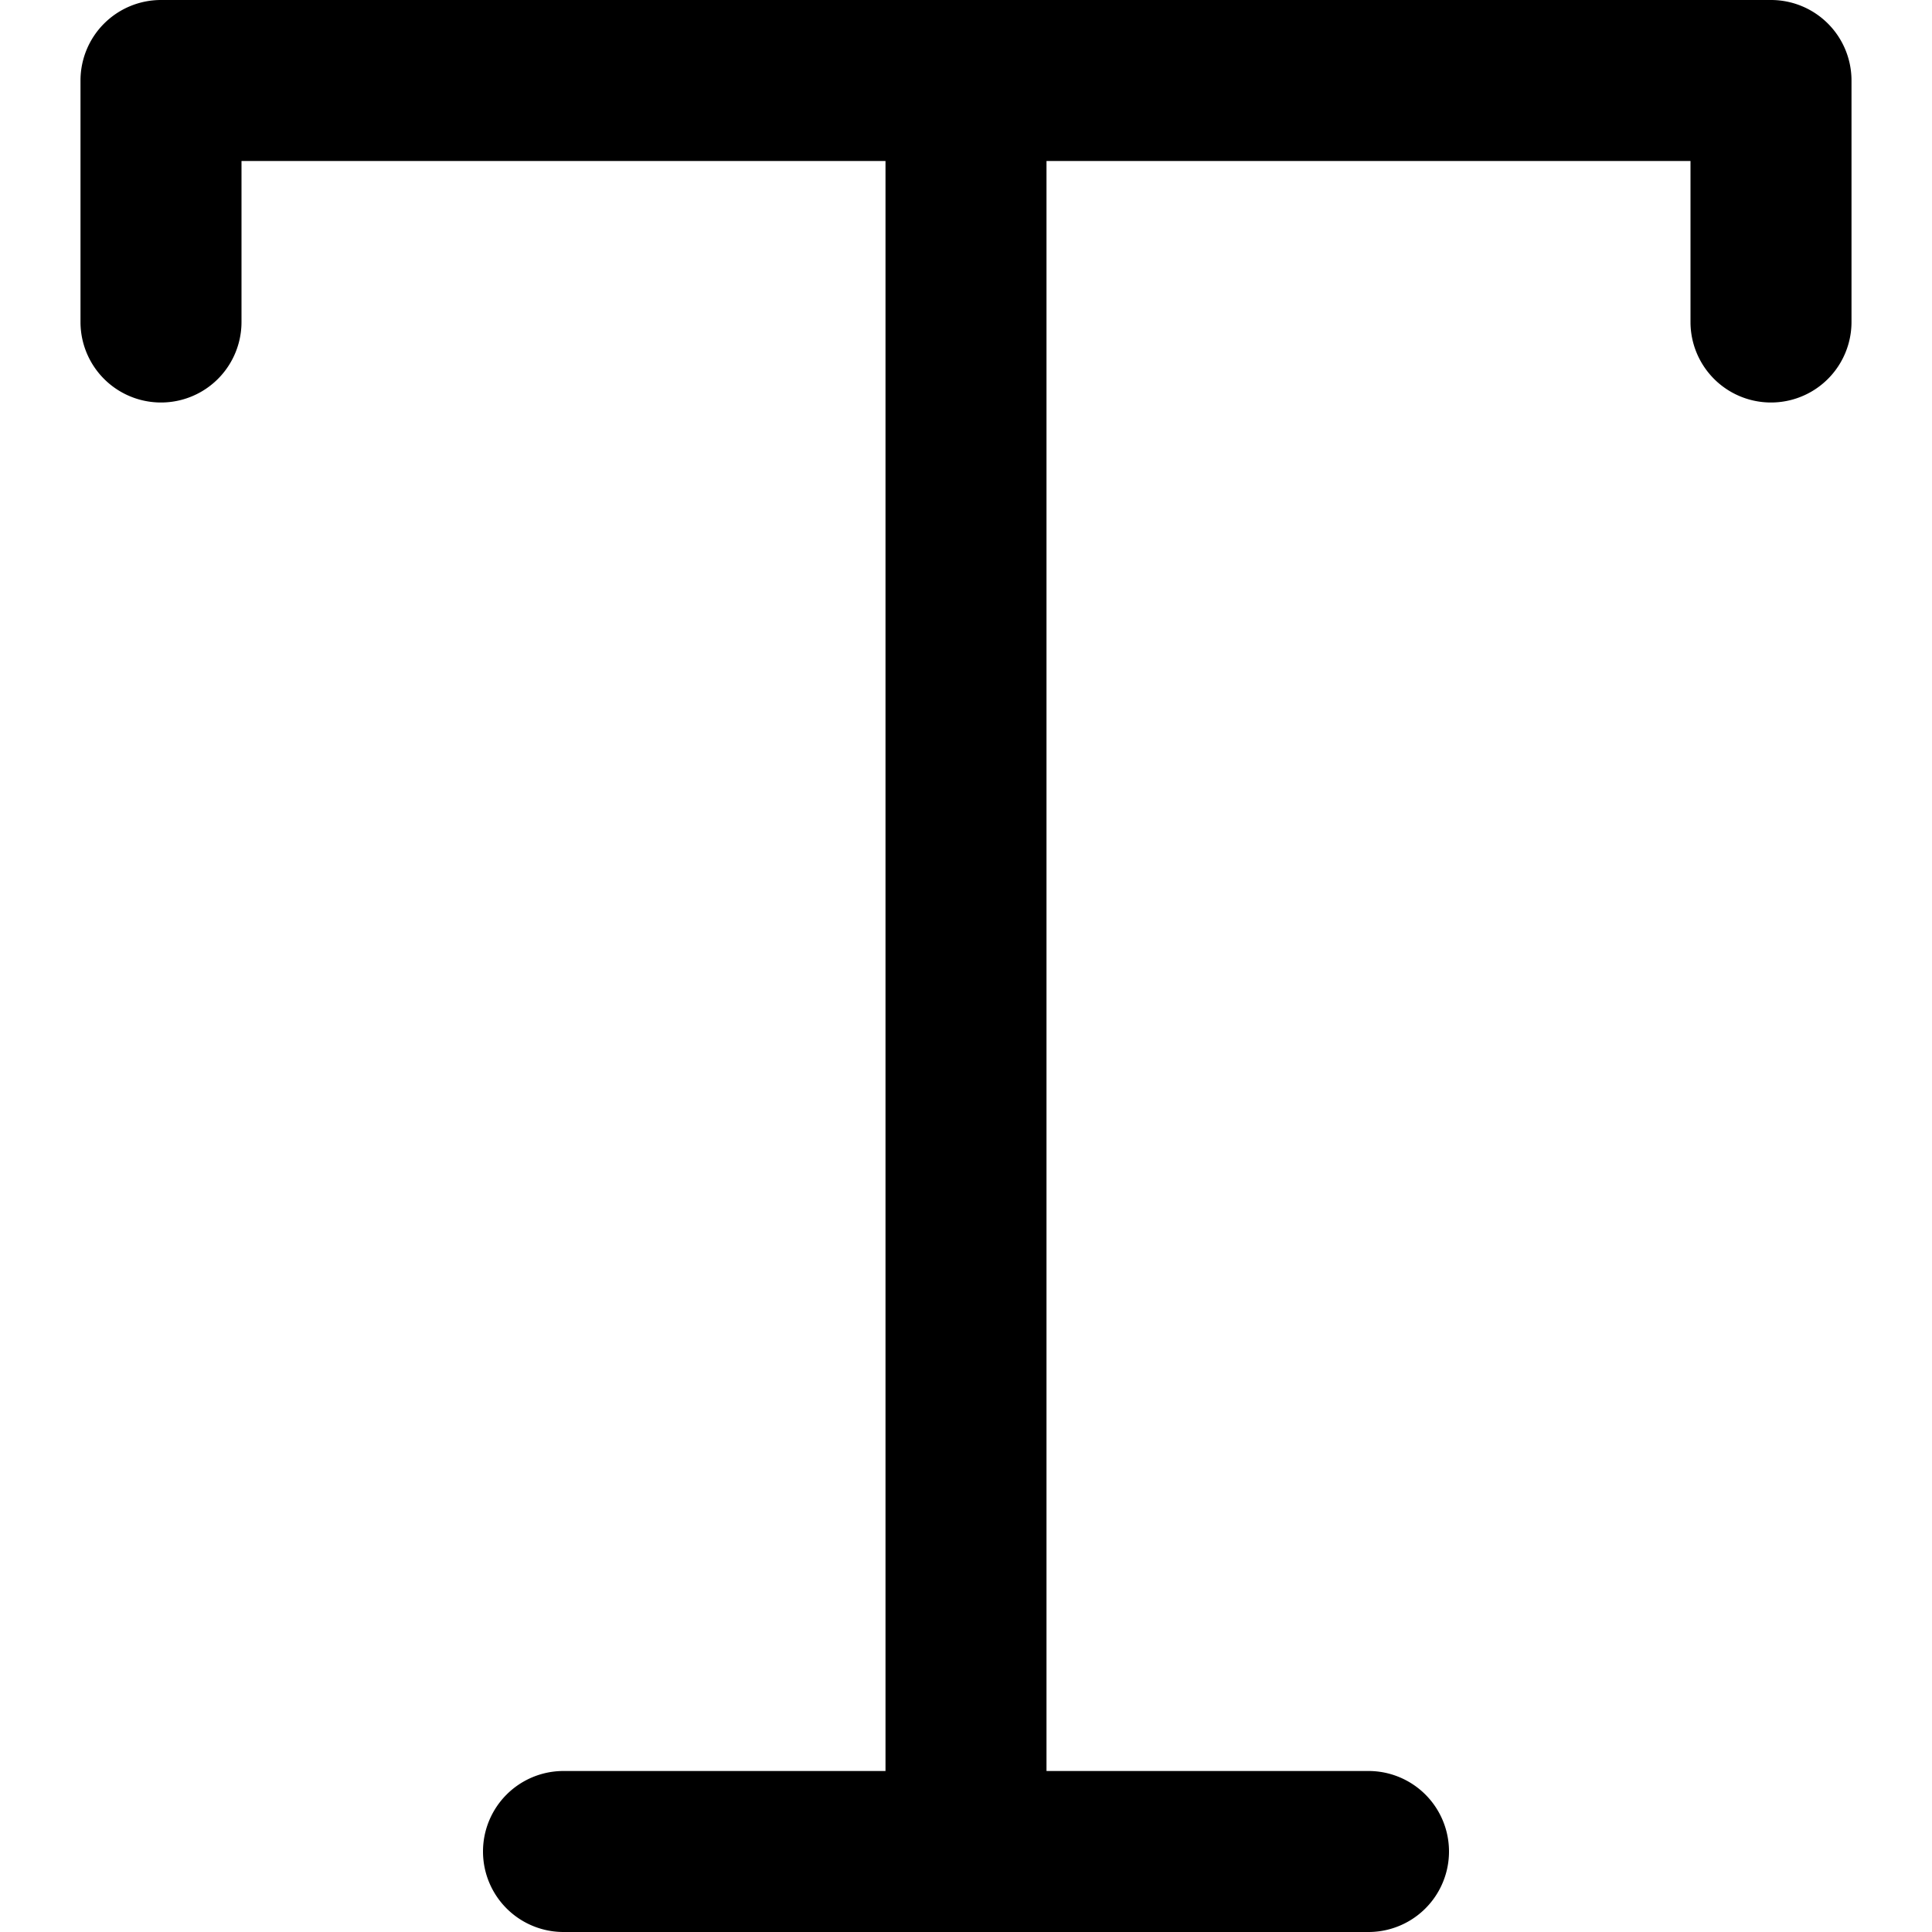 <svg width="24" height="24" viewBox="0 0 24 24" xmlns="http://www.w3.org/2000/svg"><path fill-rule="evenodd" clip-rule="evenodd" d="M1 1a1 1 0 0 1 1-1h20a1 1 0 0 1 1 1v3a1 1 0 1 1-2 0V2h-8v20h4a1 1 0 1 1 0 2H7a1 1 0 1 1 0-2h4V2H3v2a1 1 0 0 1-2 0V1Z"/></svg>